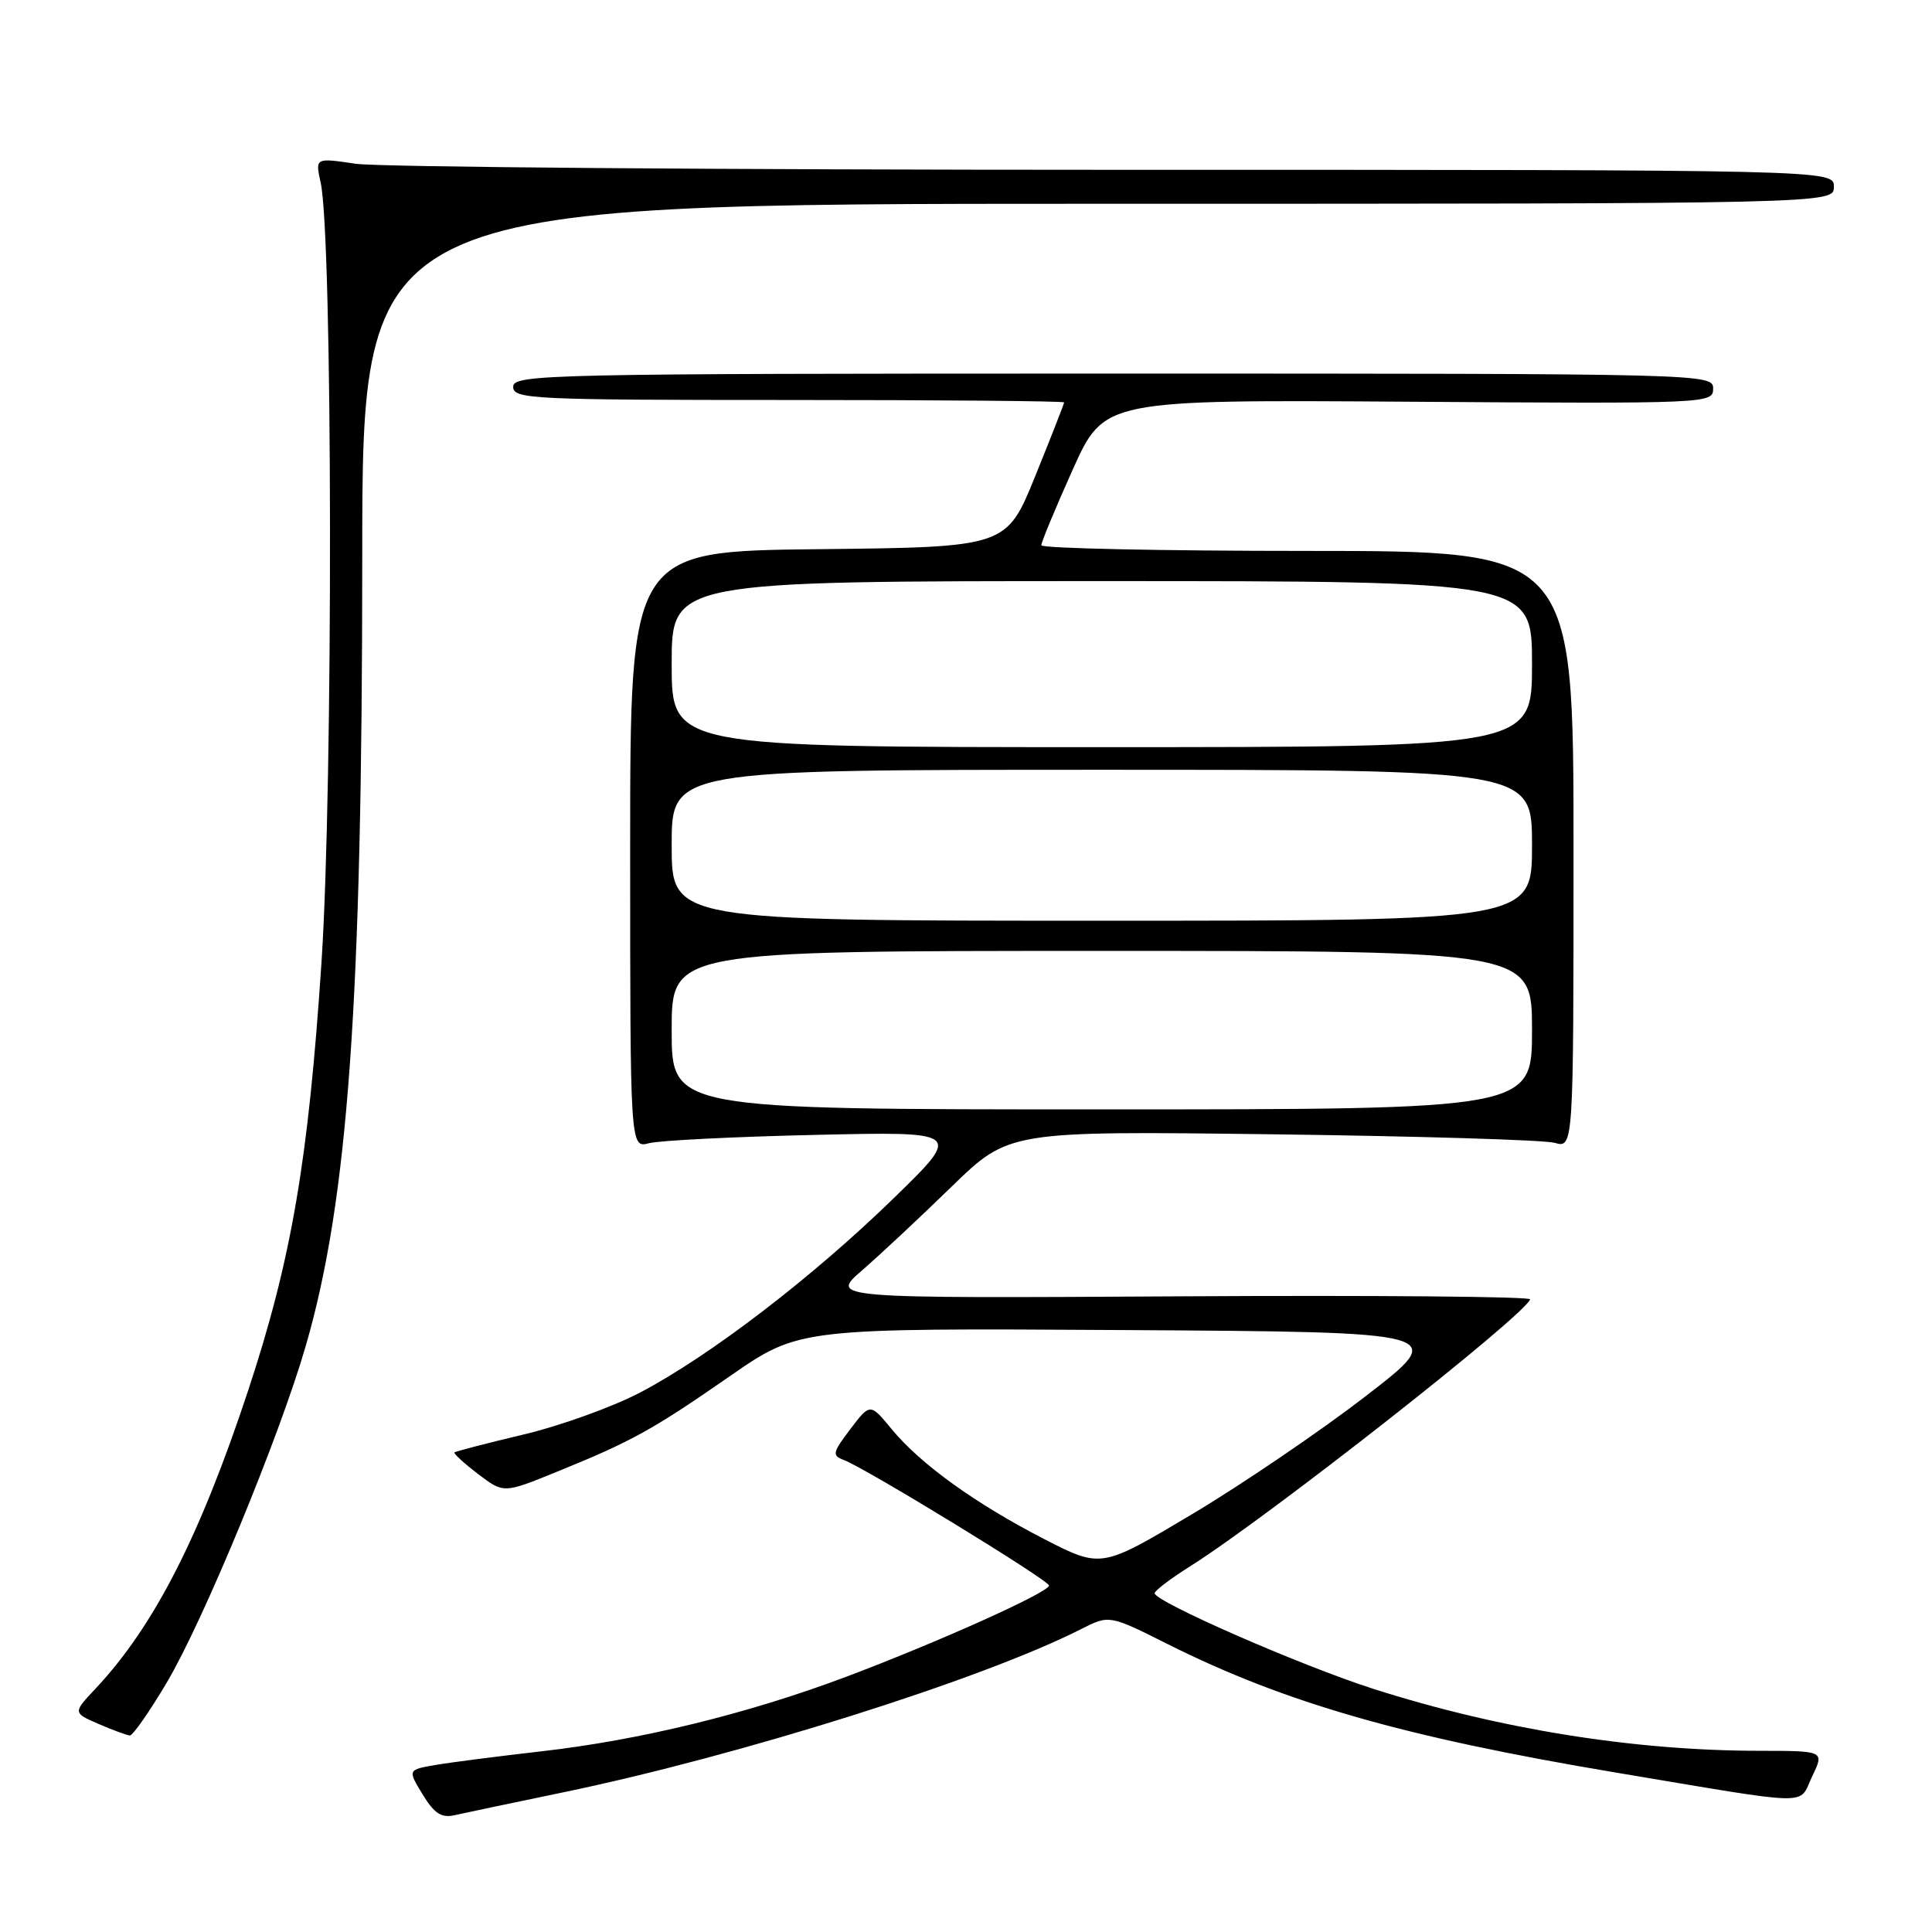<?xml version="1.0" encoding="UTF-8" standalone="no"?>
<!DOCTYPE svg PUBLIC "-//W3C//DTD SVG 1.1//EN" "http://www.w3.org/Graphics/SVG/1.1/DTD/svg11.dtd" >
<svg xmlns="http://www.w3.org/2000/svg" xmlns:xlink="http://www.w3.org/1999/xlink" version="1.1" viewBox="0 0 256 256">
 <g >
 <path fill="currentColor"
d=" M 74.60 237.50 C 98.00 232.65 130.15 222.52 143.24 215.87 C 146.98 213.97 146.98 213.97 154.74 217.86 C 170.29 225.65 186.10 230.18 214.09 234.87 C 240.85 239.35 238.24 239.29 240.12 235.38 C 241.75 232.00 241.75 232.00 233.12 231.99 C 216.49 231.98 198.68 229.12 182.00 223.79 C 172.43 220.73 153.00 212.23 153.00 211.11 C 153.00 210.77 155.14 209.15 157.75 207.51 C 167.99 201.05 201.92 174.41 202.75 172.17 C 202.89 171.80 182.06 171.62 156.48 171.77 C 109.95 172.04 109.95 172.04 114.23 168.33 C 116.58 166.29 121.92 161.30 126.09 157.24 C 133.69 149.86 133.69 149.86 168.59 150.30 C 187.79 150.54 204.62 151.05 206.00 151.43 C 208.50 152.14 208.50 152.14 208.50 112.57 C 208.50 73.00 208.50 73.00 173.25 73.00 C 153.86 73.00 137.99 72.66 137.98 72.25 C 137.98 71.84 139.85 67.33 142.14 62.23 C 146.31 52.96 146.31 52.96 186.66 53.23 C 226.42 53.50 227.00 53.47 227.00 51.50 C 227.00 49.52 226.33 49.50 147.50 49.50 C 72.45 49.50 68.00 49.60 68.00 51.25 C 68.00 52.88 70.40 53.00 104.50 53.00 C 124.58 53.00 141.00 53.14 141.00 53.32 C 141.00 53.50 139.28 57.89 137.18 63.07 C 133.36 72.50 133.36 72.50 108.43 72.77 C 83.50 73.04 83.50 73.04 83.50 112.59 C 83.50 152.14 83.50 152.14 86.00 151.48 C 87.38 151.12 97.28 150.62 108.00 150.38 C 127.50 149.93 127.50 149.93 118.43 158.76 C 107.70 169.21 94.10 179.64 84.87 184.49 C 81.23 186.41 74.26 188.92 69.37 190.08 C 64.49 191.24 60.38 192.31 60.22 192.45 C 60.07 192.60 61.47 193.88 63.34 195.31 C 66.73 197.89 66.73 197.89 73.71 195.05 C 83.75 190.97 86.42 189.49 96.70 182.36 C 105.89 175.98 105.89 175.98 148.94 176.24 C 191.98 176.50 191.98 176.50 180.96 185.00 C 174.89 189.68 164.53 196.72 157.92 200.66 C 145.92 207.81 145.92 207.81 138.39 203.95 C 129.24 199.24 121.97 194.00 118.16 189.38 C 115.30 185.91 115.30 185.91 112.68 189.36 C 110.32 192.45 110.23 192.87 111.77 193.44 C 114.57 194.46 139.00 209.40 139.00 210.09 C 139.00 210.99 124.31 217.59 112.10 222.19 C 99.07 227.09 84.76 230.59 71.64 232.07 C 66.06 232.71 59.81 233.51 57.75 233.86 C 54.01 234.50 54.01 234.50 56.00 237.77 C 57.55 240.31 58.50 240.92 60.25 240.52 C 61.49 240.24 67.94 238.88 74.60 237.50 Z  M 22.08 222.98 C 26.93 214.82 37.05 190.32 40.52 178.32 C 46.13 158.96 48.00 132.88 48.00 73.80 C 48.00 27.00 48.00 27.00 145.50 27.00 C 243.00 27.00 243.00 27.00 243.00 24.75 C 243.00 22.50 243.00 22.50 147.75 22.50 C 95.36 22.50 50.08 22.14 47.13 21.70 C 41.76 20.90 41.76 20.90 42.49 24.20 C 44.08 31.44 44.16 103.95 42.60 127.50 C 40.86 153.81 38.62 166.88 32.88 184.25 C 26.47 203.64 20.39 215.51 12.68 223.73 C 9.65 226.95 9.65 226.95 13.08 228.44 C 14.96 229.25 16.82 229.94 17.21 229.96 C 17.59 229.98 19.79 226.84 22.08 222.98 Z  M 89.00 136.50 C 89.00 126.00 89.00 126.00 146.00 126.00 C 203.00 126.00 203.00 126.00 203.00 136.50 C 203.00 147.00 203.00 147.00 146.00 147.00 C 89.00 147.00 89.00 147.00 89.00 136.50 Z  M 89.00 112.00 C 89.00 102.00 89.00 102.00 146.00 102.00 C 203.00 102.00 203.00 102.00 203.00 112.00 C 203.00 122.00 203.00 122.00 146.00 122.00 C 89.00 122.00 89.00 122.00 89.00 112.00 Z  M 89.00 88.00 C 89.00 77.00 89.00 77.00 146.00 77.00 C 203.00 77.00 203.00 77.00 203.00 88.00 C 203.00 99.00 203.00 99.00 146.00 99.00 C 89.00 99.00 89.00 99.00 89.00 88.00 Z "/>
</g>
</svg>